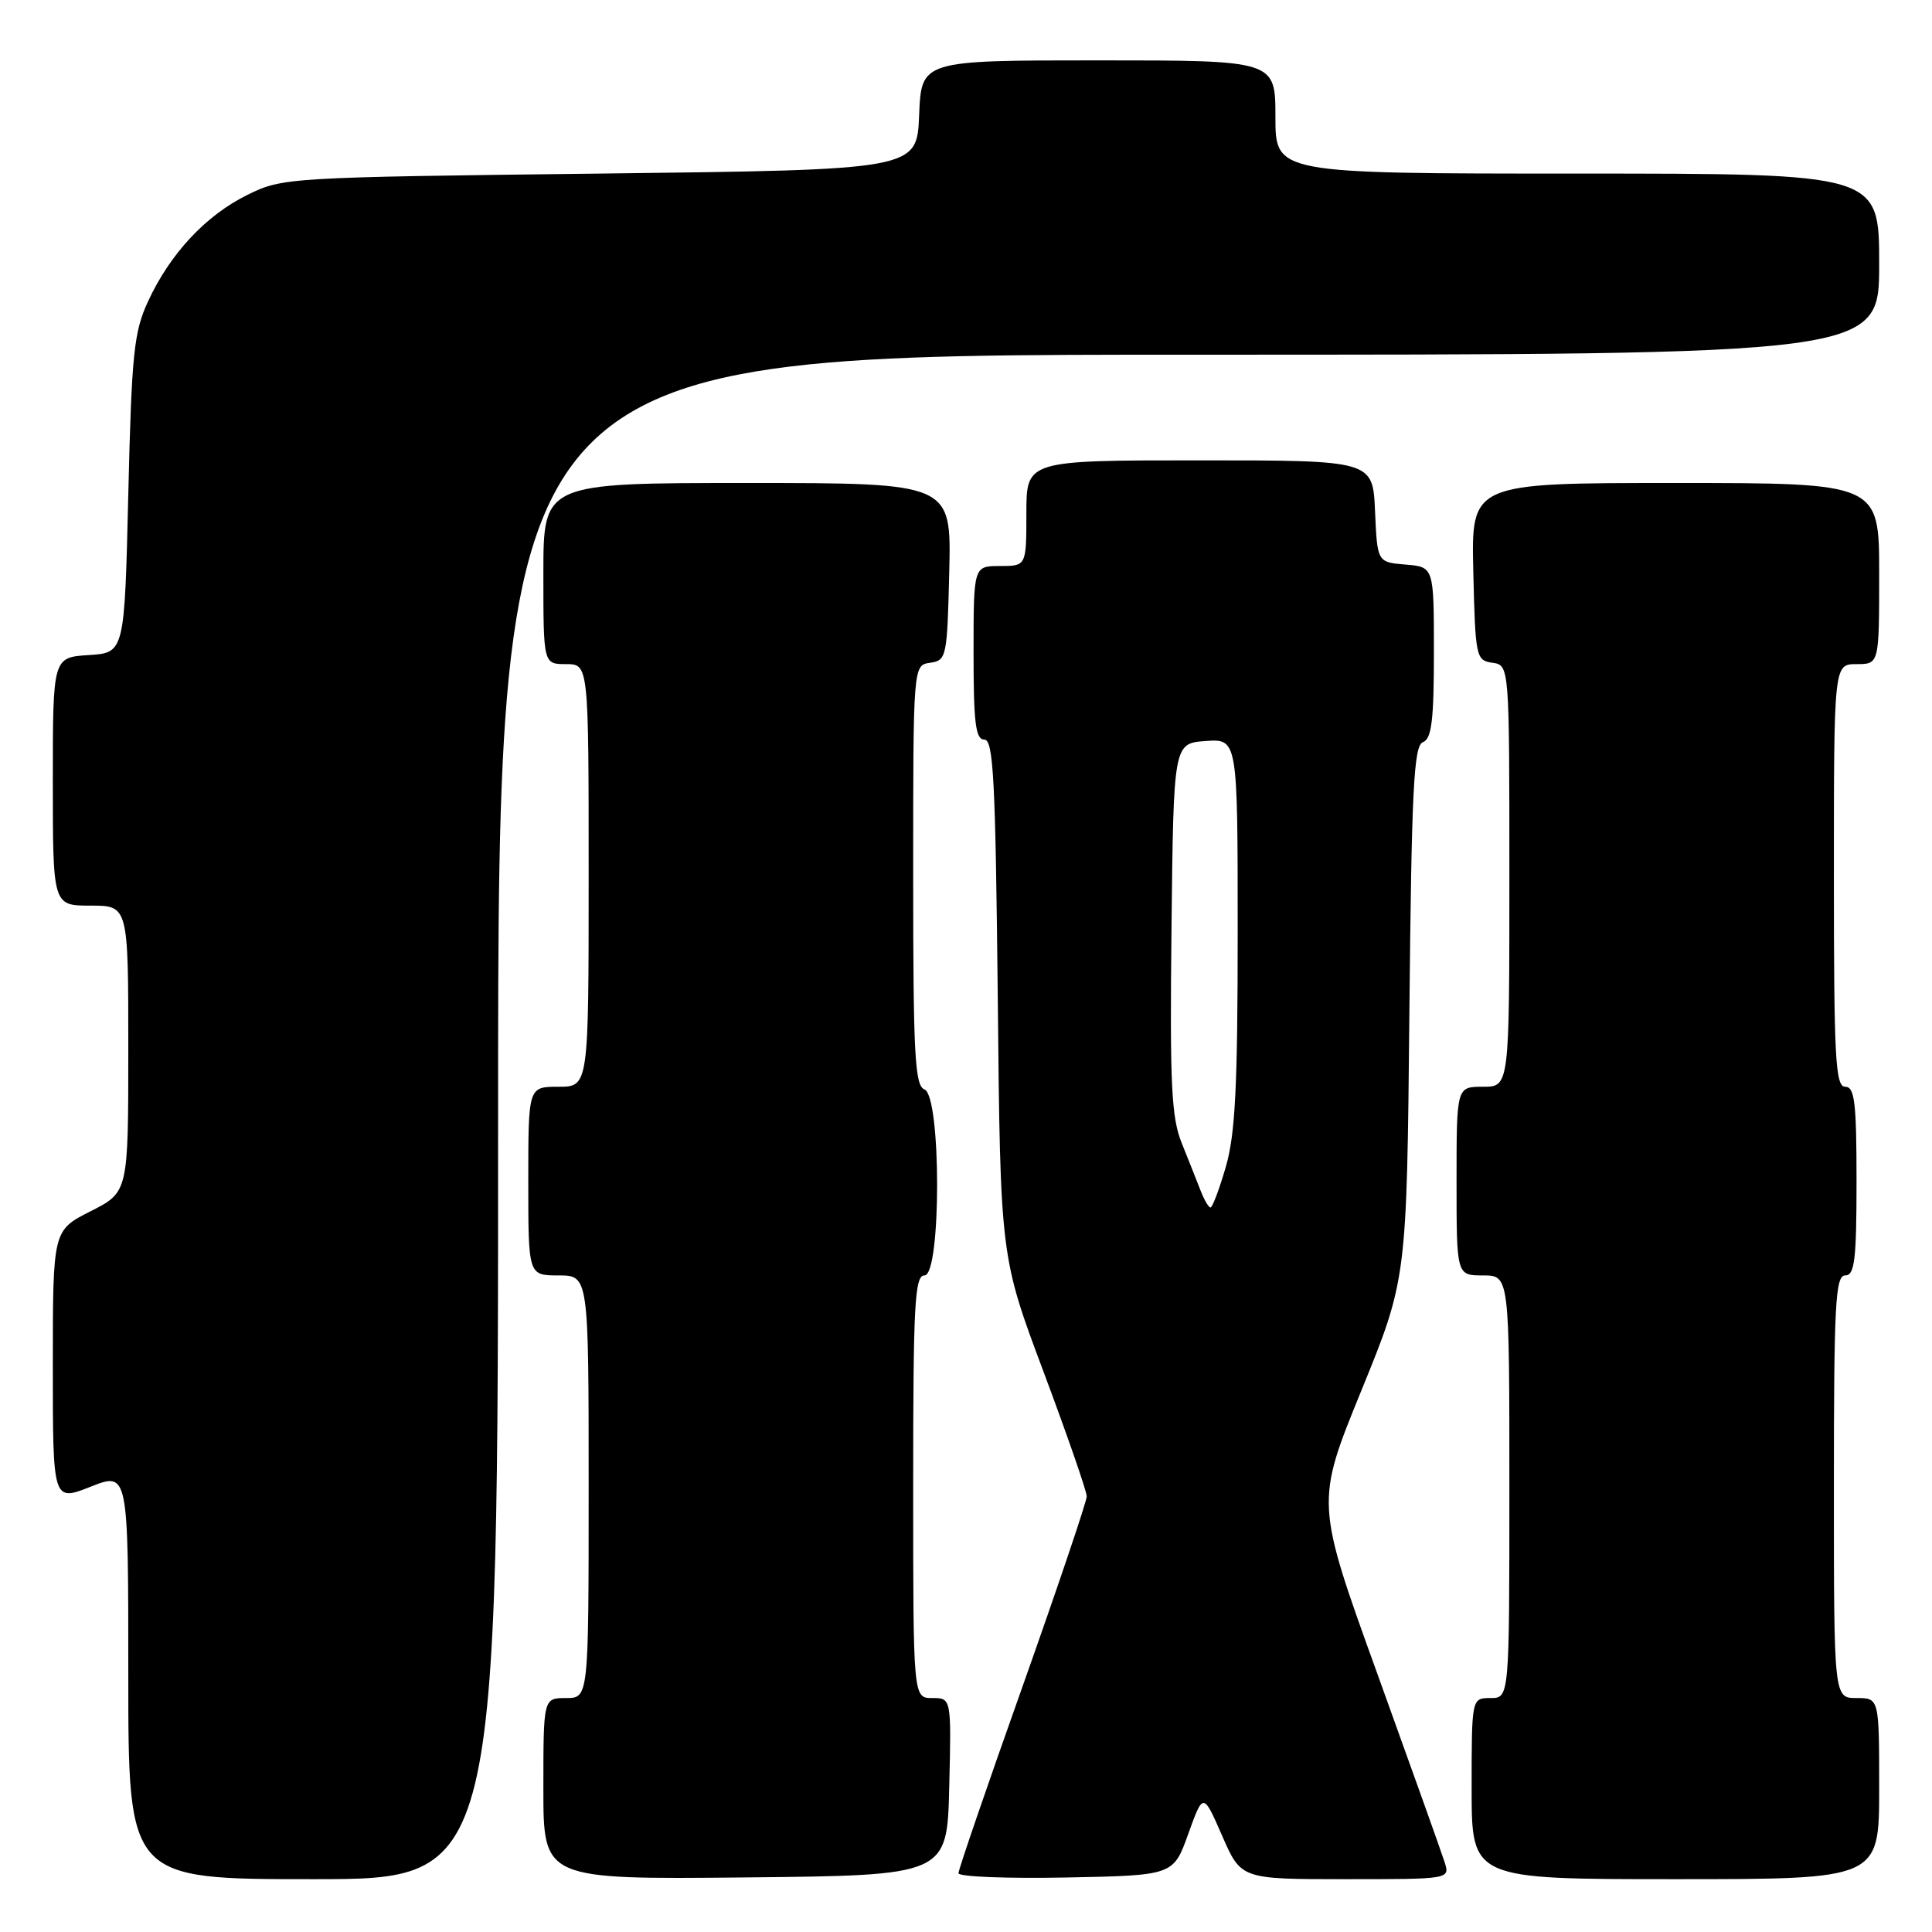 <?xml version="1.0" encoding="UTF-8" standalone="no"?>
<!DOCTYPE svg PUBLIC "-//W3C//DTD SVG 1.1//EN" "http://www.w3.org/Graphics/SVG/1.1/DTD/svg11.dtd" >
<svg xmlns="http://www.w3.org/2000/svg" xmlns:xlink="http://www.w3.org/1999/xlink" version="1.1" viewBox="0 0 256 256">
 <g >
 <path fill="currentColor"
d=" M 66.00 148.00 C 66.00 47.00 66.00 47.00 157.50 47.00 C 249.00 47.00 249.00 47.00 249.00 35.00 C 249.00 23.00 249.00 23.00 209.00 23.00 C 169.00 23.00 169.00 23.00 169.00 15.50 C 169.00 8.00 169.00 8.00 145.54 8.00 C 122.09 8.00 122.09 8.00 121.79 15.25 C 121.50 22.50 121.50 22.50 79.50 23.00 C 38.10 23.49 37.43 23.53 32.79 25.82 C 27.27 28.54 22.54 33.60 19.61 39.95 C 17.74 43.98 17.44 46.90 17.00 65.50 C 16.50 86.50 16.50 86.50 11.75 86.80 C 7.00 87.11 7.00 87.11 7.00 103.55 C 7.00 120.00 7.00 120.00 12.00 120.00 C 17.00 120.00 17.00 120.00 17.00 138.98 C 17.00 157.97 17.00 157.97 12.00 160.50 C 7.00 163.03 7.00 163.03 7.00 181.00 C 7.00 198.97 7.00 198.97 12.00 197.00 C 17.00 195.03 17.00 195.03 17.00 222.01 C 17.00 249.00 17.00 249.00 41.50 249.00 C 66.00 249.00 66.00 249.00 66.00 148.00 Z  M 125.78 236.75 C 126.06 225.00 126.06 225.00 123.53 225.00 C 121.00 225.00 121.00 225.00 121.00 197.00 C 121.00 172.78 121.20 169.00 122.50 169.00 C 124.73 169.00 124.73 145.22 122.50 144.36 C 121.22 143.87 121.00 139.77 121.00 115.96 C 121.00 88.14 121.00 88.14 123.25 87.82 C 125.42 87.51 125.51 87.08 125.78 75.75 C 126.06 64.00 126.06 64.00 99.03 64.00 C 72.00 64.00 72.00 64.00 72.00 76.00 C 72.00 88.00 72.00 88.00 75.00 88.00 C 78.00 88.00 78.00 88.00 78.00 116.00 C 78.00 144.00 78.00 144.00 74.00 144.00 C 70.00 144.00 70.00 144.00 70.00 156.50 C 70.00 169.00 70.00 169.00 74.00 169.00 C 78.00 169.00 78.00 169.00 78.00 197.00 C 78.00 225.00 78.00 225.00 75.00 225.00 C 72.00 225.00 72.00 225.00 72.00 237.02 C 72.00 249.03 72.00 249.03 98.75 248.77 C 125.50 248.50 125.50 248.50 125.78 236.75 Z  M 157.45 243.00 C 159.43 237.50 159.43 237.50 161.94 243.25 C 164.45 249.00 164.45 249.00 178.29 249.00 C 192.13 249.00 192.13 249.00 191.42 246.75 C 191.03 245.51 187.02 234.29 182.52 221.82 C 174.32 199.13 174.32 199.13 180.36 184.32 C 186.41 169.50 186.41 169.50 186.75 134.20 C 187.04 104.48 187.33 98.81 188.55 98.34 C 189.70 97.90 190.00 95.44 190.00 86.45 C 190.00 75.12 190.00 75.12 186.25 74.81 C 182.50 74.50 182.50 74.50 182.20 67.75 C 181.91 61.00 181.91 61.00 158.95 61.00 C 136.00 61.00 136.00 61.00 136.00 68.00 C 136.00 75.00 136.00 75.00 132.50 75.00 C 129.00 75.00 129.00 75.00 129.00 86.50 C 129.00 95.80 129.27 98.00 130.43 98.00 C 131.64 98.00 131.91 103.38 132.21 132.25 C 132.55 166.50 132.55 166.50 138.28 181.78 C 141.42 190.18 144.00 197.61 144.00 198.28 C 143.99 198.95 140.17 210.27 135.50 223.44 C 130.82 236.60 127.00 247.75 127.00 248.21 C 127.00 248.68 133.41 248.93 141.24 248.78 C 155.48 248.50 155.48 248.50 157.45 243.00 Z  M 249.00 237.00 C 249.00 225.00 249.00 225.00 246.00 225.00 C 243.00 225.00 243.00 225.00 243.00 197.00 C 243.00 172.78 243.20 169.00 244.50 169.00 C 245.75 169.00 246.00 166.94 246.00 156.50 C 246.00 146.06 245.75 144.00 244.50 144.00 C 243.20 144.00 243.00 140.22 243.00 116.00 C 243.00 88.00 243.00 88.00 246.00 88.00 C 249.00 88.00 249.00 88.00 249.00 76.00 C 249.00 64.00 249.00 64.00 221.97 64.00 C 194.94 64.00 194.94 64.00 195.22 75.75 C 195.49 87.08 195.58 87.51 197.75 87.82 C 200.00 88.14 200.00 88.14 200.00 116.07 C 200.00 144.00 200.00 144.00 196.50 144.00 C 193.00 144.00 193.00 144.00 193.00 156.50 C 193.00 169.00 193.00 169.00 196.50 169.00 C 200.00 169.00 200.00 169.00 200.00 197.00 C 200.00 225.00 200.00 225.00 197.50 225.00 C 195.00 225.00 195.00 225.00 195.00 237.00 C 195.00 249.00 195.00 249.00 222.00 249.00 C 249.00 249.00 249.00 249.00 249.00 237.00 Z  M 159.08 157.75 C 158.60 156.51 157.48 153.69 156.59 151.48 C 155.21 148.07 155.00 143.68 155.23 122.98 C 155.50 98.50 155.50 98.50 159.75 98.19 C 164.00 97.89 164.00 97.89 164.00 123.54 C 164.00 143.90 163.68 150.31 162.43 154.60 C 161.57 157.57 160.65 160.00 160.40 160.00 C 160.15 160.00 159.56 158.99 159.08 157.75 Z "/>
</g>
</svg>